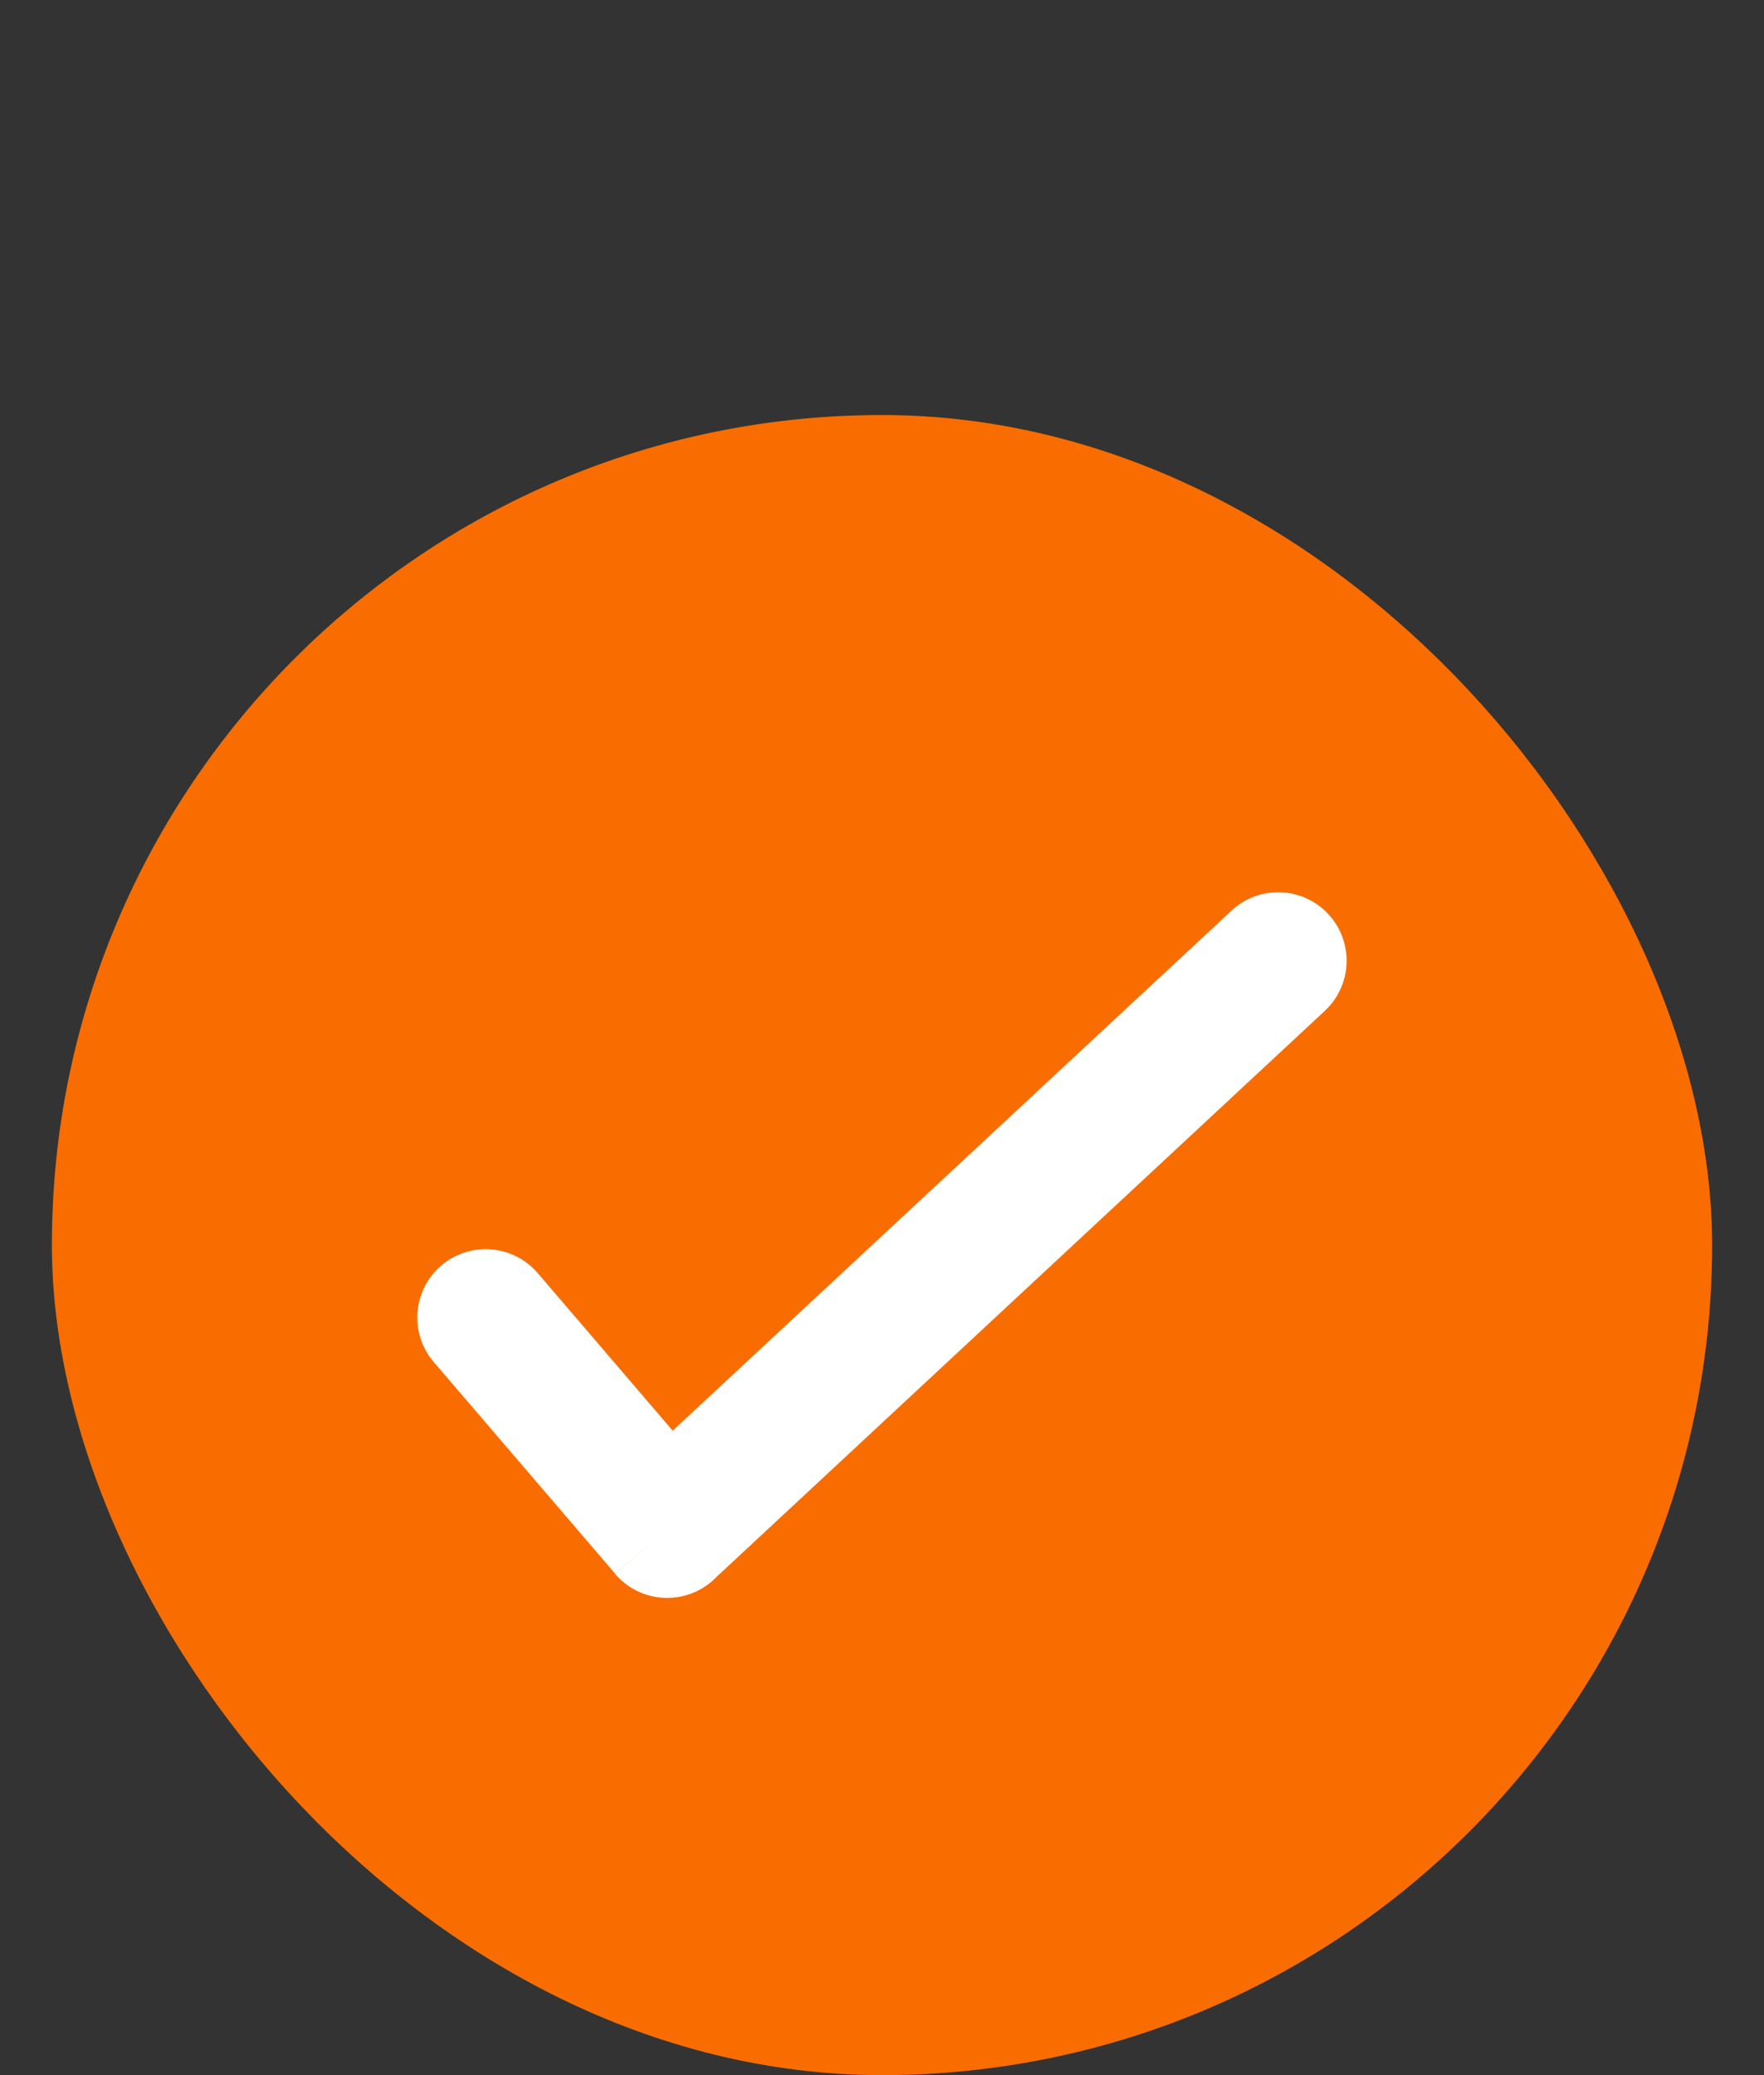 <svg width="17" height="20" viewBox="0 0 17 20" fill="none" xmlns="http://www.w3.org/2000/svg">
<rect x="0" y="0" width="17" height="20" fill="#333333" stroke="none"/>
<rect x="0.5" y="4" width="16" height="16" rx="8" fill="#F96D00"/>
<path d="M5.182 12.27C4.945 11.994 4.529 11.961 4.252 12.198C3.976 12.434 3.943 12.851 4.18 13.127L5.929 15.168L6.43 14.739L5.928 15.17C6.166 15.447 6.583 15.479 6.86 15.241C6.878 15.226 6.896 15.209 6.912 15.192L12.768 9.742C13.034 9.494 13.049 9.076 12.801 8.81C12.553 8.543 12.136 8.528 11.869 8.776L6.483 13.789L5.182 12.27L5.182 12.27Z" fill="white"/>
</svg>
